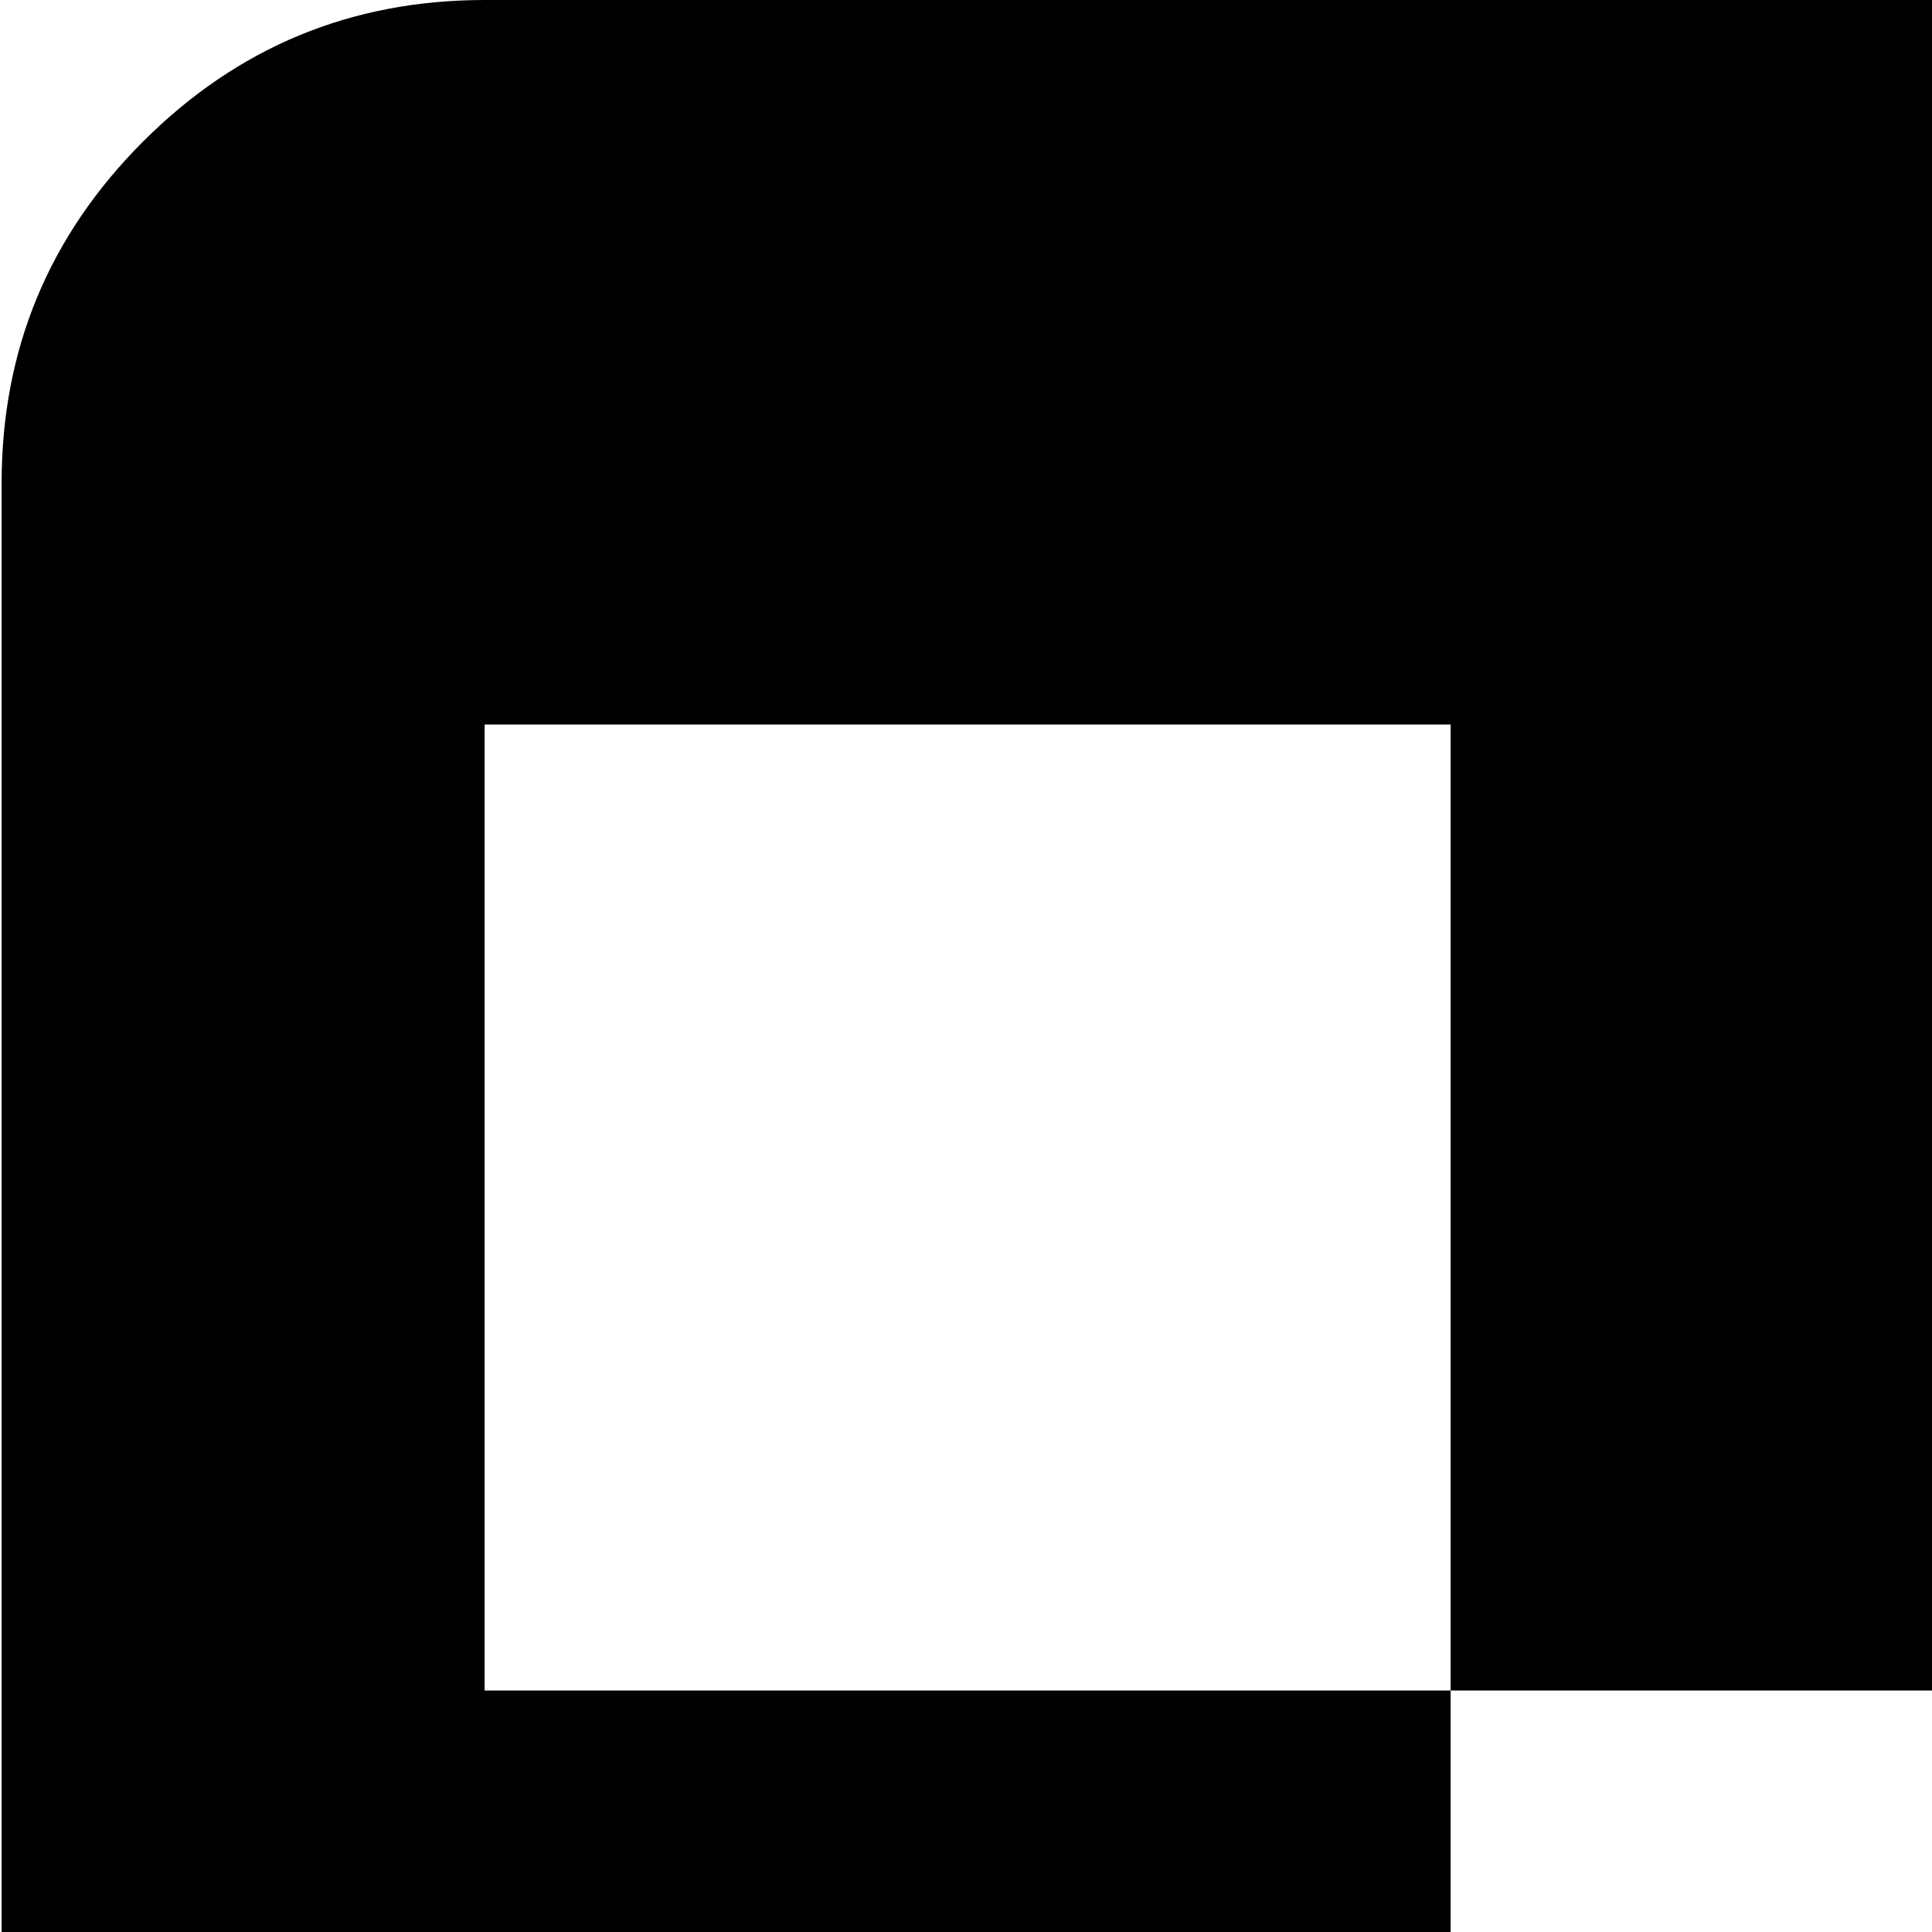 <svg xmlns="http://www.w3.org/2000/svg" version="1.1" viewBox="0 0 512 512" fill="currentColor"><path fill="currentColor" d="M896.428 1024h-768q-53 0-90.5-37.5T.428 896V128q0-53 37.5-90.5t90.5-37.5h768q53 0 90.5 37.5t37.5 90.5v768q0 53-37.5 90.5t-90.5 37.5m0-832h-256v256h-256V192h-256v256h256v128h-128v256h128V704h256v128h128V576h-128V448h256z"/></svg>